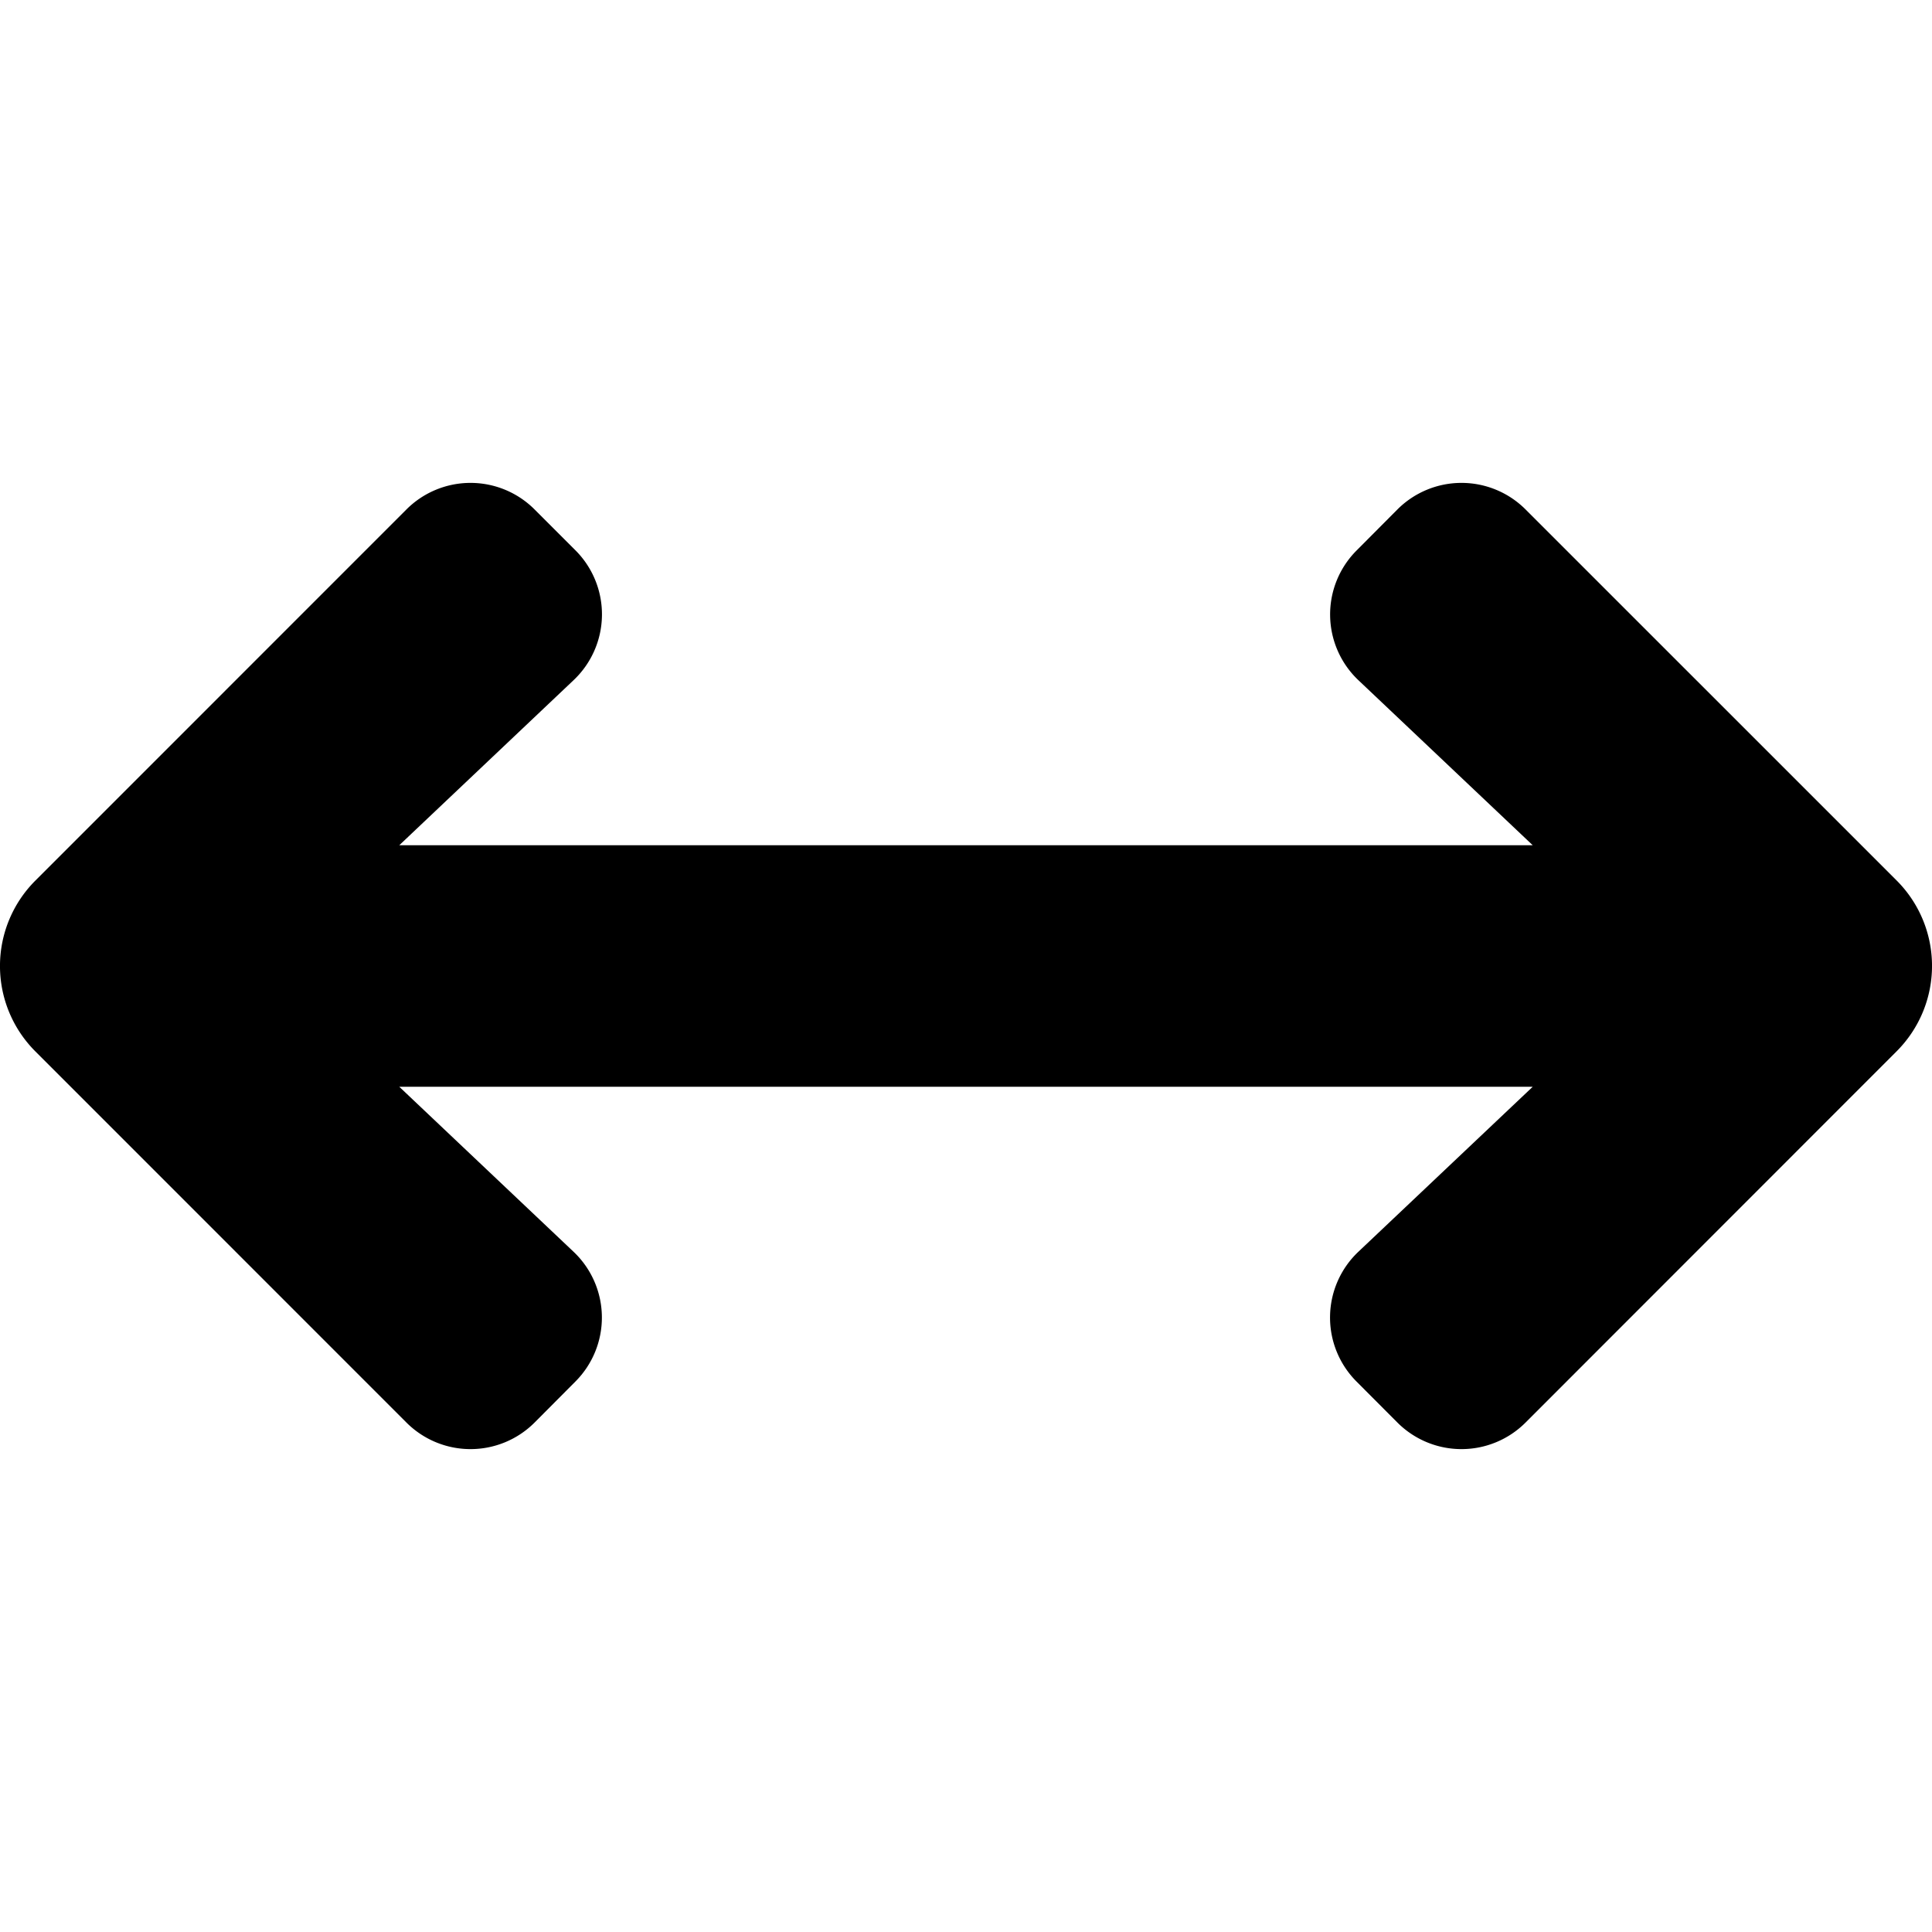 <svg xmlns="http://www.w3.org/2000/svg" viewBox="0 0 512 512"><defs><style>.fa-secondary{opacity:.4}</style></defs><path d="M152 331.73a24 24 0 0 1 .48 34.4L141.66 377a24 24 0 0 1-33.94 0L9.37 278.63a32 32 0 0 1 0-45.26L107.72 135a24 24 0 0 1 33.94 0l10.84 10.84a24 24 0 0 1-.48 34.4L105.81 224h300.38L360 180.27a24 24 0 0 1-.48-34.4L370.34 135a24 24 0 0 1 33.94 0l98.35 98.34a32 32 0 0 1 0 45.26L404.28 377a24 24 0 0 1-33.94 0l-10.84-10.87a24 24 0 0 1 .48-34.4L406.19 288H105.81z" class="fa-primary"/></svg>
